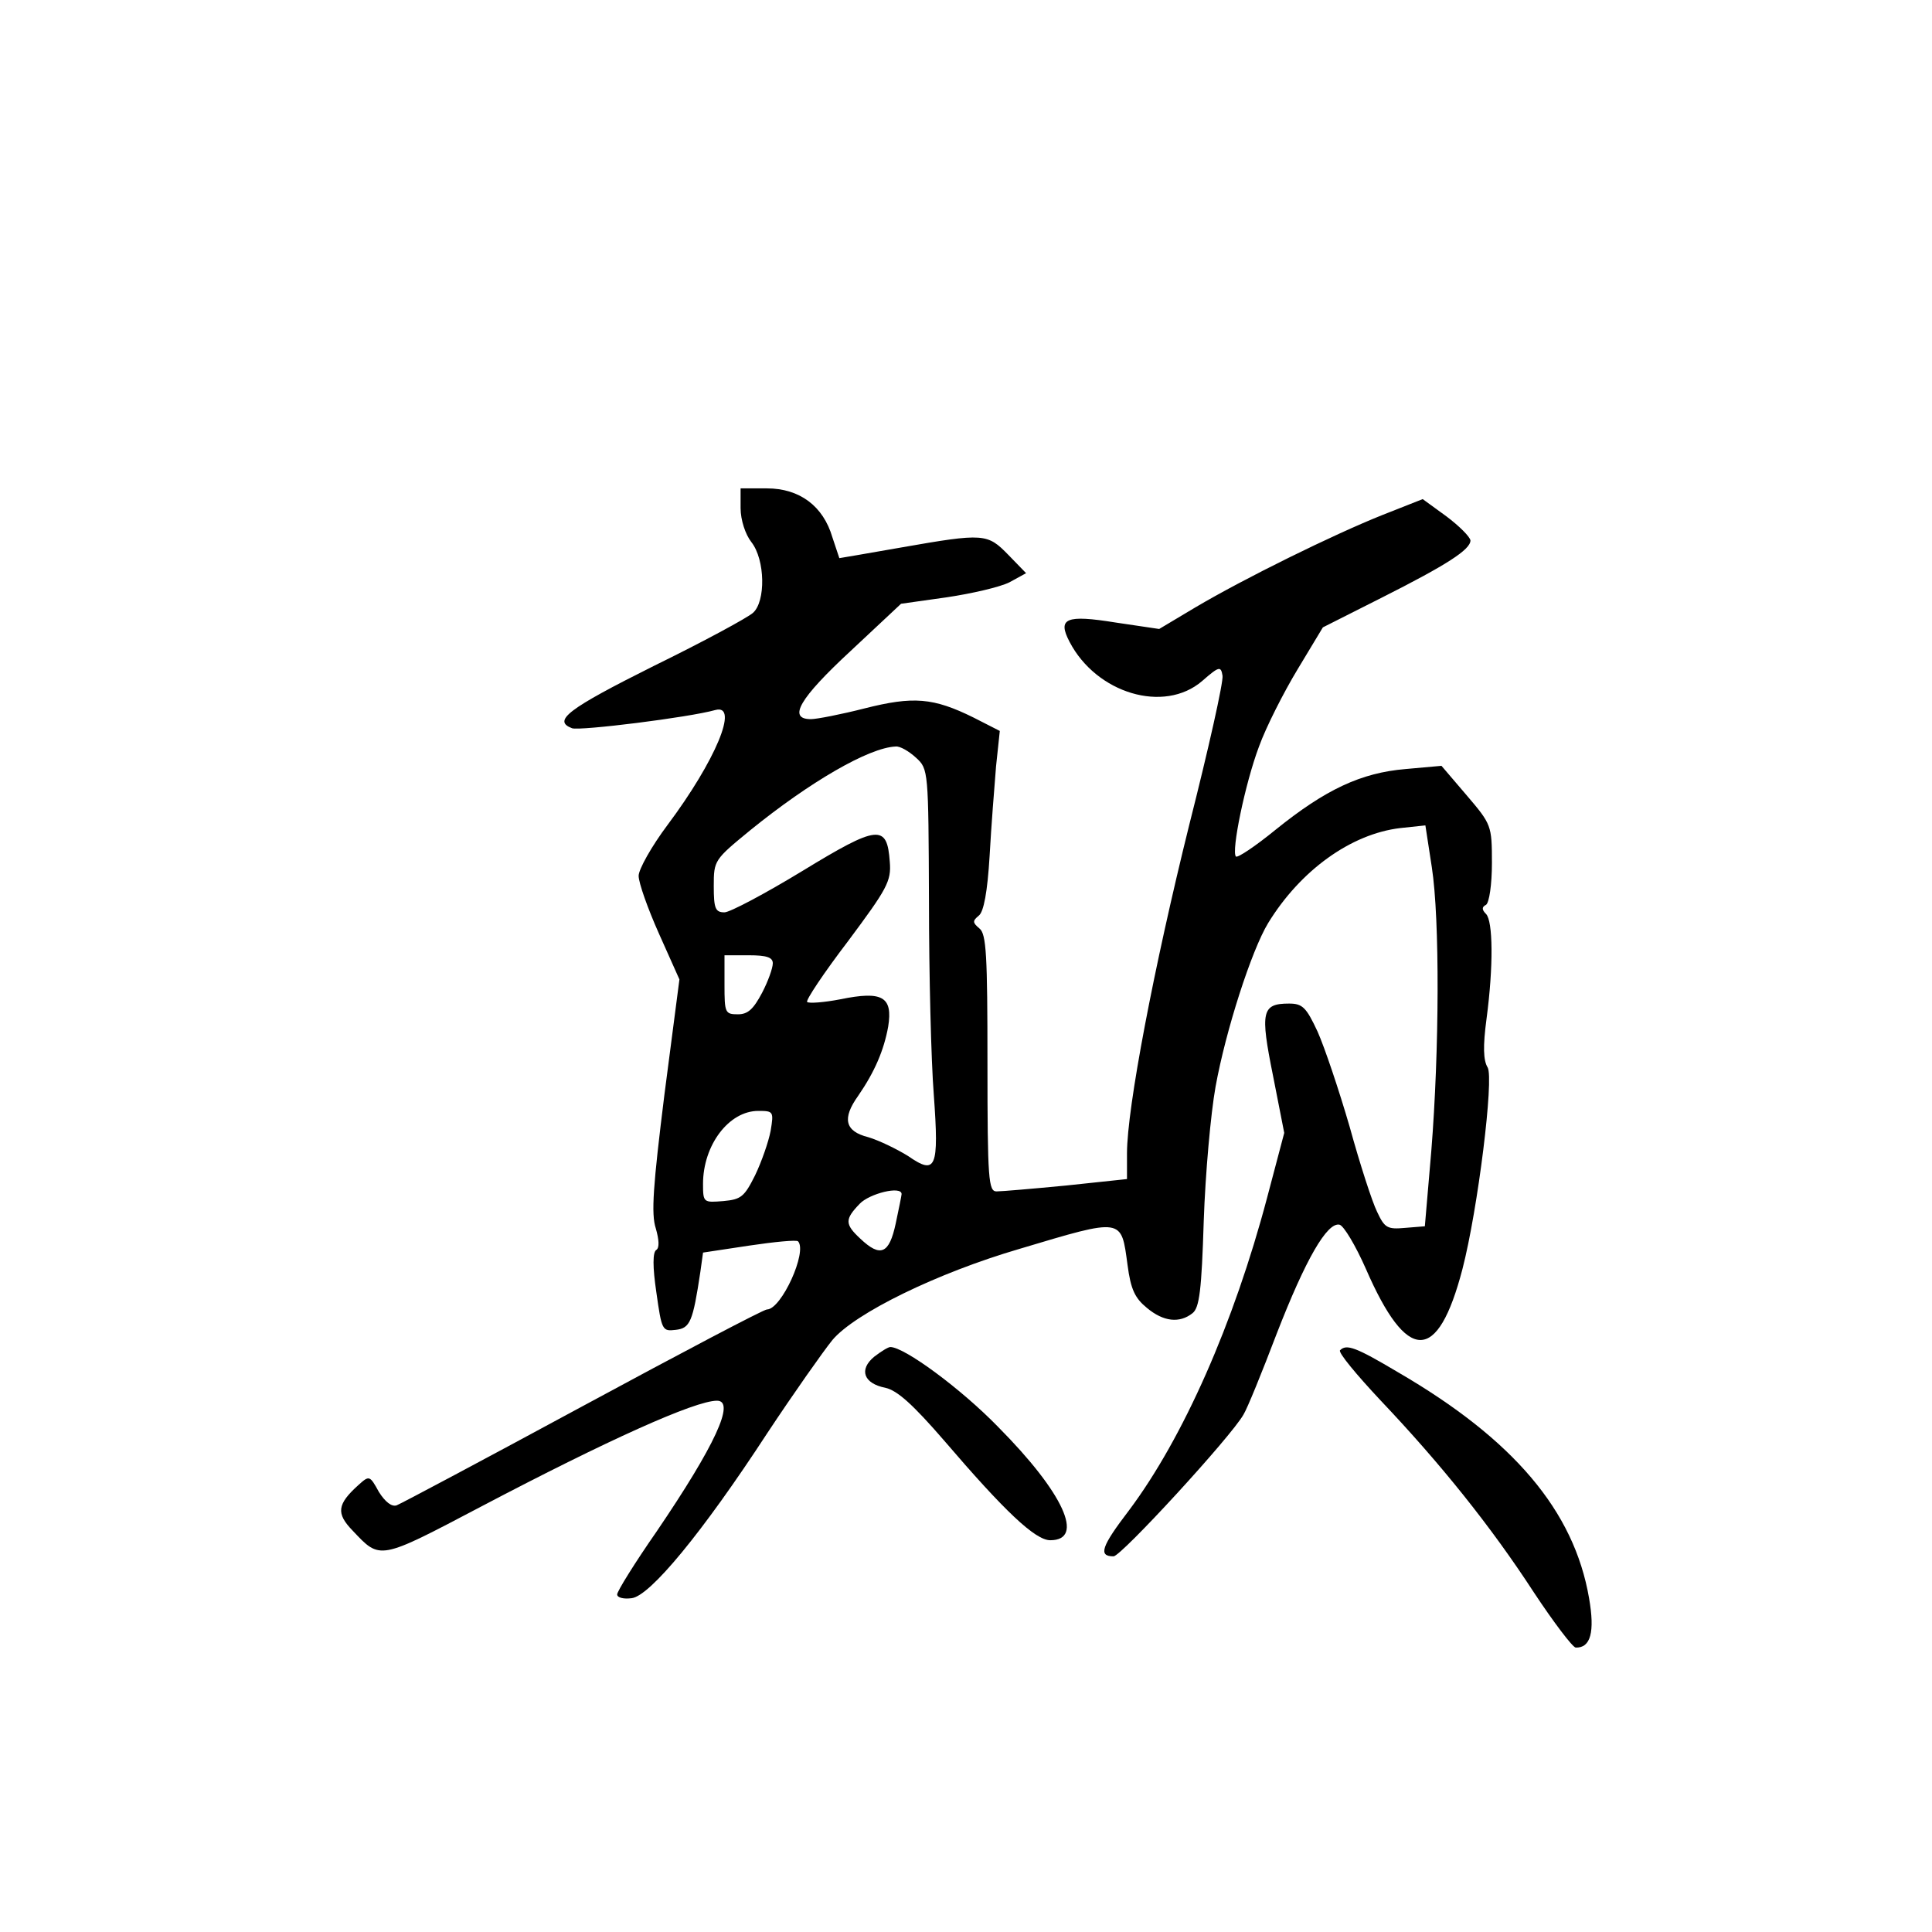 <?xml version="1.0" standalone="no"?>
<!DOCTYPE svg PUBLIC "-//W3C//DTD SVG 20010904//EN"
 "http://www.w3.org/TR/2001/REC-SVG-20010904/DTD/svg10.dtd">
<svg version="1.0" xmlns="http://www.w3.org/2000/svg"
 width="360pt" height="360pt" viewBox="0 0 360 360"
 preserveAspectRatio="xMidYMid meet">
<g transform="translate(0,360) scale(0.1,-0.1)"
fill="#000000" stroke="none">
<path d="M1380 2653 c0 -22 9 -49 20 -63 26 -33 27 -111 3 -132 -10 -9 -93
-54 -185 -99 -160 -80 -189 -102 -152 -116 15 -5 217 20 267 34 45 12 0 -95
-89 -214 -30 -40 -54 -83 -54 -95 0 -13 17 -61 38 -108 l38 -85 -28 -215 c-21
-169 -25 -222 -16 -249 6 -21 7 -36 1 -40 -7 -4 -7 -32 0 -79 10 -71 11 -73
36 -70 27 3 32 15 46 108 l5 36 86 13 c47 7 88 11 91 8 18 -19 -31 -127 -58
-127 -6 0 -160 -81 -343 -180 -183 -99 -339 -182 -347 -185 -9 -3 -21 6 -33
25 -17 31 -18 31 -38 13 -40 -36 -42 -53 -11 -85 52 -55 48 -56 240 45 234
123 398 197 439 197 35 0 -4 -84 -112 -243 -41 -59 -74 -112 -74 -118 0 -6 12
-9 27 -7 34 4 131 121 253 308 49 74 104 152 121 173 42 50 195 125 349 170
194 58 189 58 201 -30 6 -46 14 -62 36 -80 31 -26 61 -29 85 -10 13 10 17 43
21 172 3 88 13 200 22 250 19 105 67 254 98 305 60 98 154 166 246 177 l47 5
12 -78 c15 -97 14 -342 -1 -529 l-12 -140 -37 -3 c-33 -3 -38 0 -52 30 -9 18
-32 89 -51 158 -20 69 -47 149 -60 178 -21 45 -28 52 -53 52 -51 0 -54 -15
-30 -134 l21 -107 -32 -121 c-62 -234 -156 -447 -257 -582 -52 -68 -58 -86
-29 -86 14 0 219 223 242 264 7 11 35 80 62 151 54 139 94 208 117 203 8 -2
30 -39 49 -82 77 -177 134 -177 180 -1 29 112 59 356 47 376 -8 13 -9 39 -2
91 13 98 12 182 -1 195 -8 8 -8 13 0 17 6 4 11 38 11 78 0 70 -1 72 -47 126
l-47 55 -67 -6 c-83 -7 -149 -38 -242 -113 -38 -31 -71 -53 -74 -50 -9 9 17
136 43 205 13 36 46 101 72 144 l47 78 109 55 c123 62 166 90 166 107 -1 7
-21 27 -45 45 l-44 32 -76 -30 c-90 -36 -255 -117 -348 -172 l-67 -40 -81 12
c-93 15 -109 8 -86 -36 50 -96 176 -134 247 -73 32 28 35 28 38 10 2 -11 -26
-136 -62 -278 -66 -266 -116 -528 -116 -612 l0 -48 -113 -12 c-62 -6 -121 -11
-130 -11 -15 0 -17 21 -17 239 0 201 -2 241 -15 251 -13 11 -13 14 -1 24 9 7
16 44 20 111 3 55 9 130 12 167 l7 66 -49 25 c-75 37 -112 40 -203 17 -43 -11
-89 -20 -100 -20 -44 0 -21 39 74 127 l94 88 85 12 c47 7 99 19 117 28 l31 17
-33 34 c-39 40 -45 41 -199 14 -63 -11 -115 -20 -116 -20 0 0 -6 18 -13 39
-17 58 -61 91 -122 91 l-49 0 0 -37z m327 -465 c23 -21 23 -24 24 -267 0 -135
4 -298 9 -361 10 -138 4 -150 -48 -114 -21 13 -54 29 -74 35 -44 11 -49 35
-19 77 31 45 48 85 56 129 9 56 -11 67 -89 51 -31 -6 -59 -8 -62 -5 -3 3 31
54 76 113 73 98 81 112 78 148 -5 71 -22 69 -163 -17 -69 -42 -135 -77 -145
-77 -17 0 -20 7 -20 49 0 48 1 49 68 104 111 90 221 154 271 156 8 1 25 -9 38
-21z m-267 -383 c0 -9 -9 -34 -20 -55 -16 -30 -26 -40 -45 -40 -24 0 -25 3
-25 55 l0 55 45 0 c34 0 45 -4 45 -15z m-4 -312 c-4 -21 -17 -58 -29 -83 -20
-40 -26 -45 -59 -48 -37 -3 -38 -3 -38 32 0 72 48 136 103 136 28 0 29 -1 23
-37z m244 -118 c0 -2 -5 -27 -11 -55 -12 -56 -28 -64 -66 -28 -29 27 -29 36
-1 65 18 19 78 34 78 18z"/>
<path d="M1629 1072 c-29 -24 -20 -50 21 -58 22 -5 51 -31 109 -98 113 -132
170 -186 198 -186 65 0 25 88 -97 211 -70 72 -175 149 -201 149 -4 0 -17 -8
-30 -18z"/>
<path d="M2497 1084 c-4 -4 31 -46 76 -94 111 -117 205 -234 285 -357 37 -56
72 -102 78 -103 28 -1 36 29 25 92 -28 163 -141 296 -356 421 -79 47 -96 53
-108 41z"/>
</g>
</svg>
